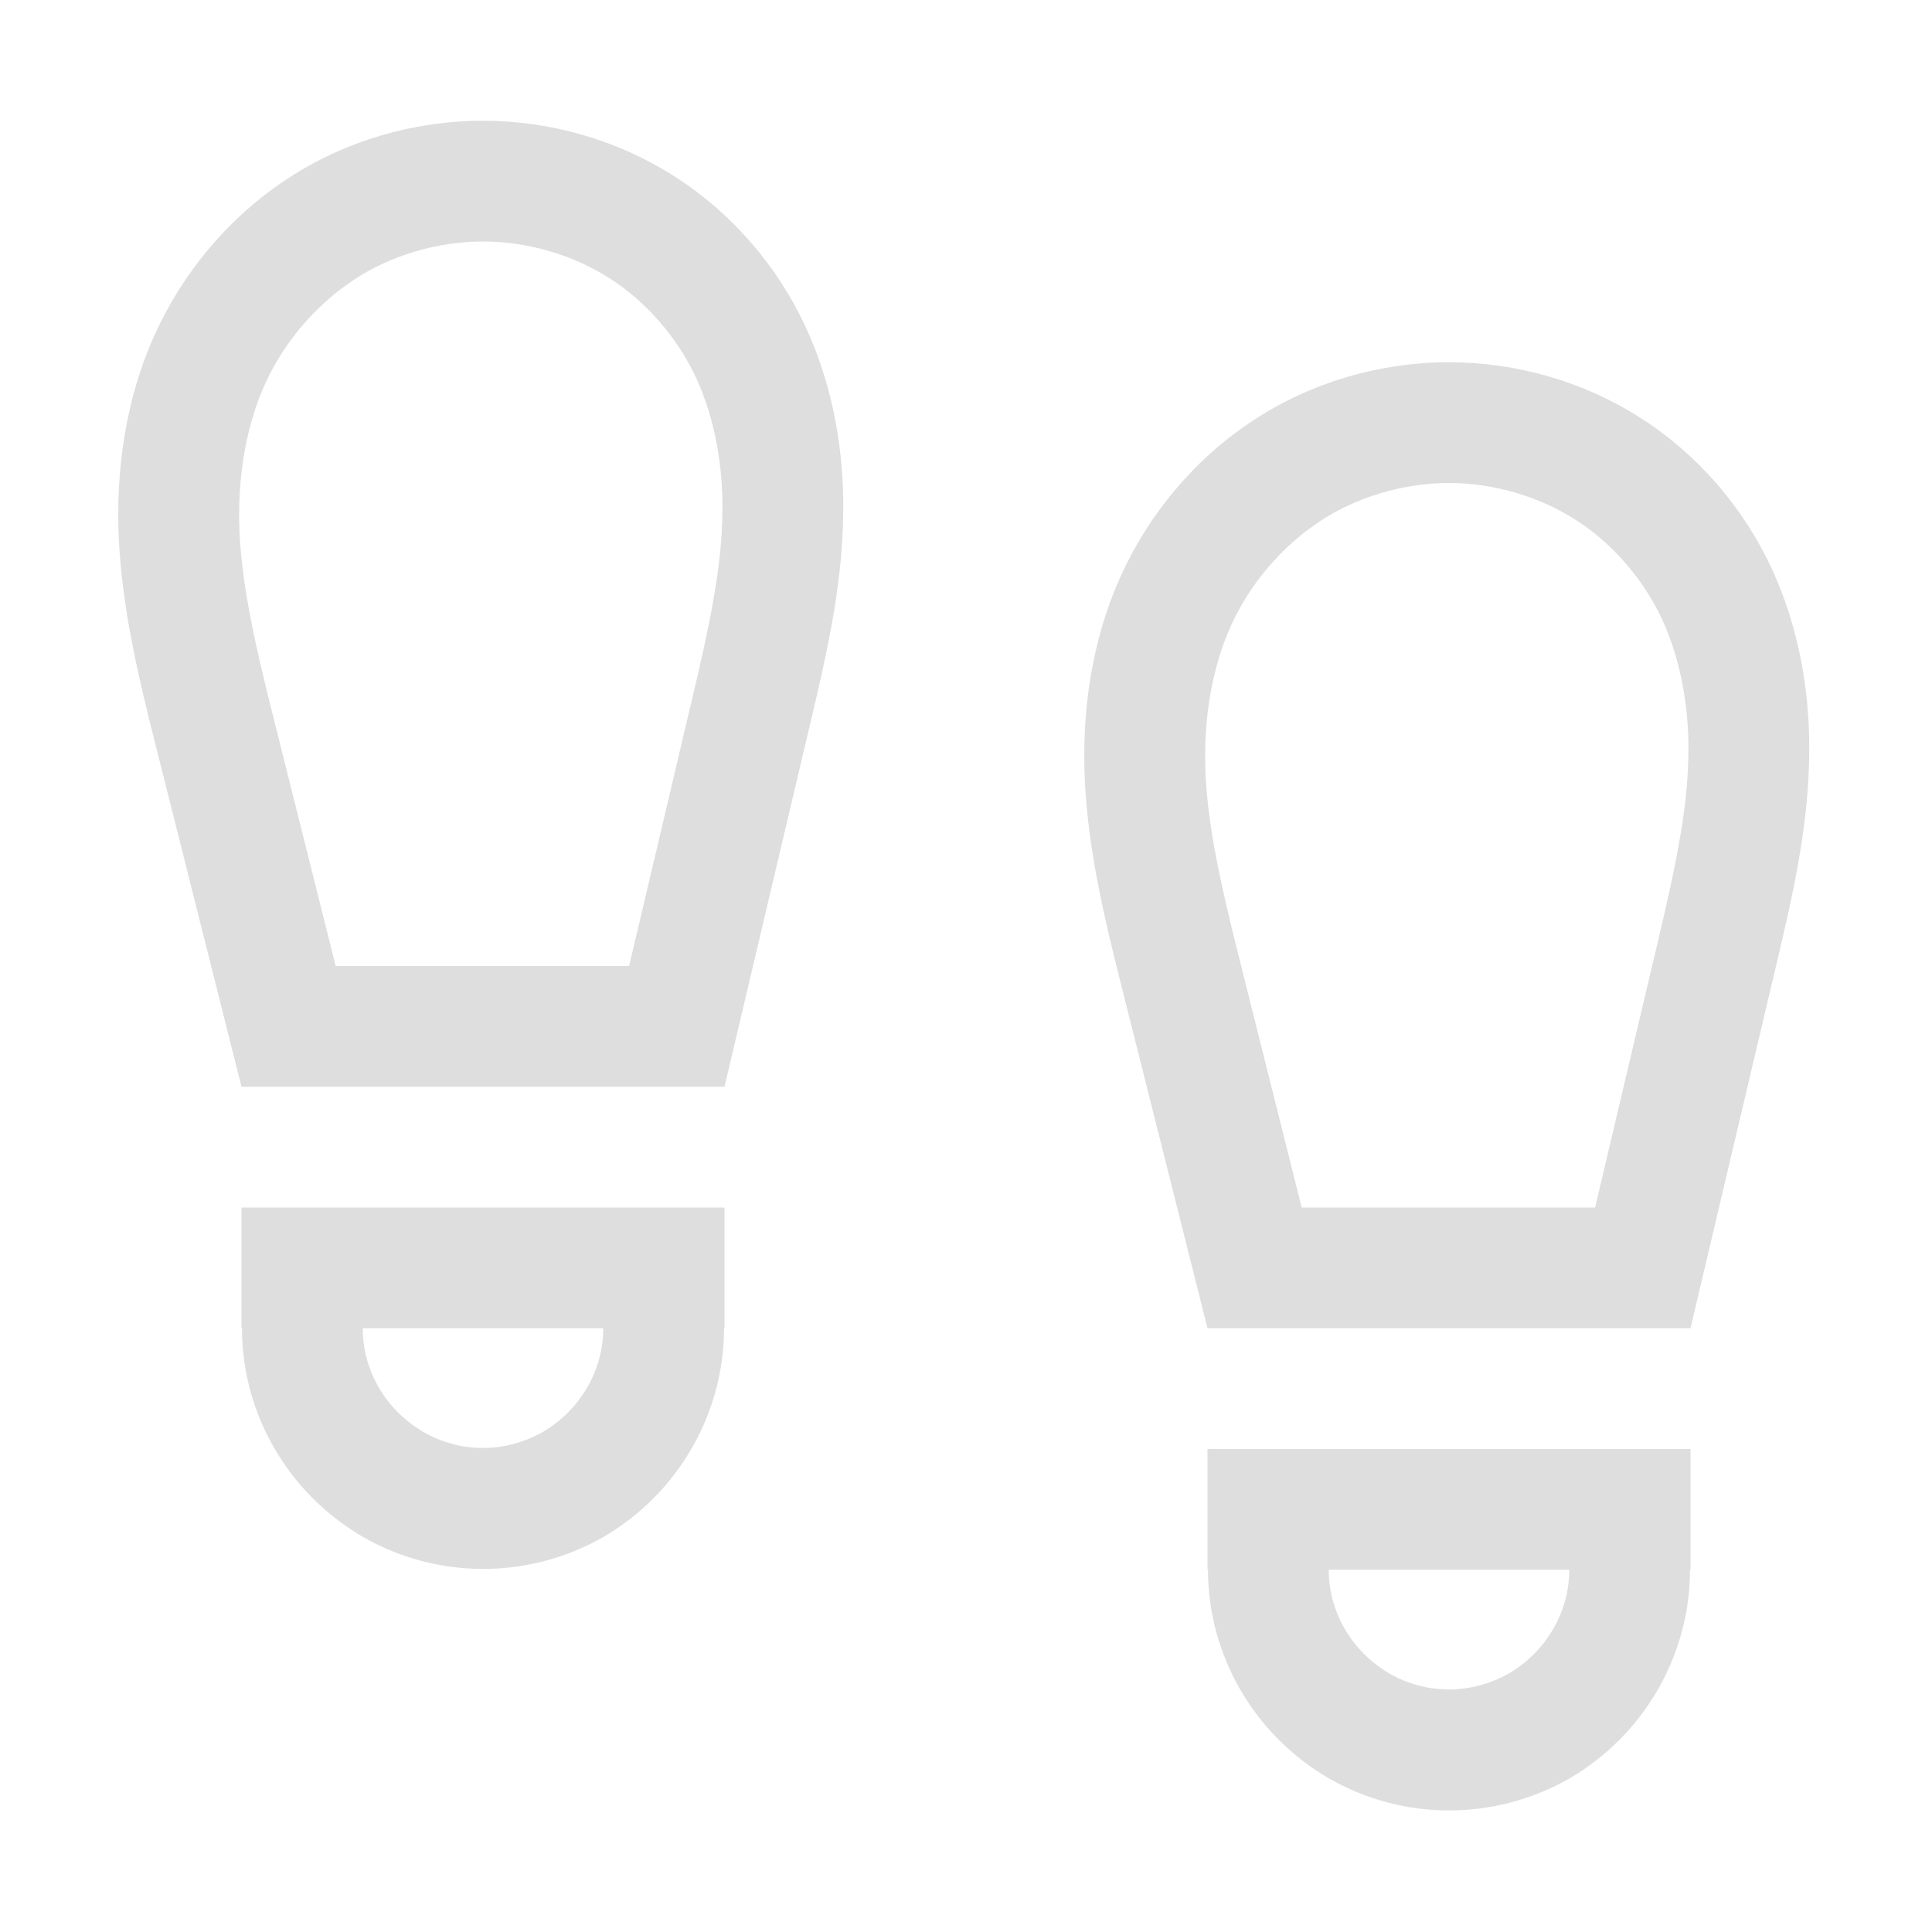 <svg width="16px" height="16px" version="1.1" viewBox="0 0 16 16" xmlns="http://www.w3.org/2000/svg">
 <path d="m4 1c-0.574 0-1.148 0.168-1.625 0.484-0.48 0.316-0.863 0.773-1.098 1.297s-0.32 1.109-0.293 1.68c0.027 0.574 0.16 1.137 0.301 1.695l0.715 2.844h4l0.711-3.012c0.129-0.543 0.254-1.09 0.27-1.648 0.02-0.559-0.074-1.125-0.309-1.633-0.234-0.504-0.613-0.945-1.086-1.246-0.469-0.301-1.027-0.461-1.586-0.461zm0 1c0.367 0 0.744 0.11 1.045 0.303h0.002l0.002 0.002c0.302 0.192 0.56 0.491 0.715 0.822 0.158 0.343 0.232 0.754 0.217 1.178v0.004 0.004c-0.012 0.428-0.115 0.908-0.242 1.445l-0.529 2.242h-2.43l-0.523-2.088c-0.138-0.549-0.252-1.046-0.273-1.498v-0.002c-0.021-0.437 0.049-0.87 0.207-1.223 0.157-0.351 0.422-0.662 0.736-0.869v-0.002h0.002c0.304-0.202 0.693-0.318 1.072-0.318zm8 1c-0.574 0-1.148 0.168-1.625 0.484-0.48 0.316-0.863 0.773-1.098 1.297s-0.32 1.109-0.293 1.68c0.027 0.574 0.16 1.137 0.301 1.695l0.715 2.844h4l0.711-3.012c0.129-0.543 0.254-1.09 0.27-1.648 0.02-0.559-0.074-1.125-0.309-1.633-0.234-0.504-0.613-0.945-1.086-1.246-0.469-0.301-1.027-0.461-1.586-0.461zm0 1c0.367 0 0.744 0.11 1.045 0.303h0.002l0.002 0.002c0.302 0.192 0.56 0.491 0.715 0.822 0.158 0.343 0.232 0.754 0.217 1.178v0.004 0.004c-0.012 0.428-0.115 0.908-0.242 1.445l-0.529 2.242h-2.43l-0.523-2.088c-0.138-0.549-0.252-1.046-0.273-1.498v-0.002c-0.021-0.437 0.049-0.87 0.207-1.223 0.157-0.351 0.422-0.662 0.736-0.869v-0.002h0.002c0.304-0.202 0.693-0.318 1.072-0.318zm-10 6v1h0.004c0 0.711 0.383 1.367 1 1.727 0.617 0.355 1.375 0.355 1.996 0 0.613-0.359 0.996-1.016 0.996-1.727h0.004v-1h-4zm1.004 1h1.992c0 0.35-0.191 0.676-0.5 0.859-0.315 0.177-0.683 0.176-0.99 0-0.313-0.184-0.502-0.509-0.502-0.859zm6.996 1v1h0.004c0 0.711 0.383 1.367 1 1.727 0.617 0.355 1.375 0.355 1.996 0 0.613-0.359 0.996-1.016 0.996-1.727h0.004v-1h-4zm1.004 1h1.992c0 0.35-0.191 0.676-0.5 0.859-0.315 0.177-0.683 0.176-0.99 0-0.313-0.184-0.502-0.509-0.502-0.859z" fill="#dedede"/>
</svg>
